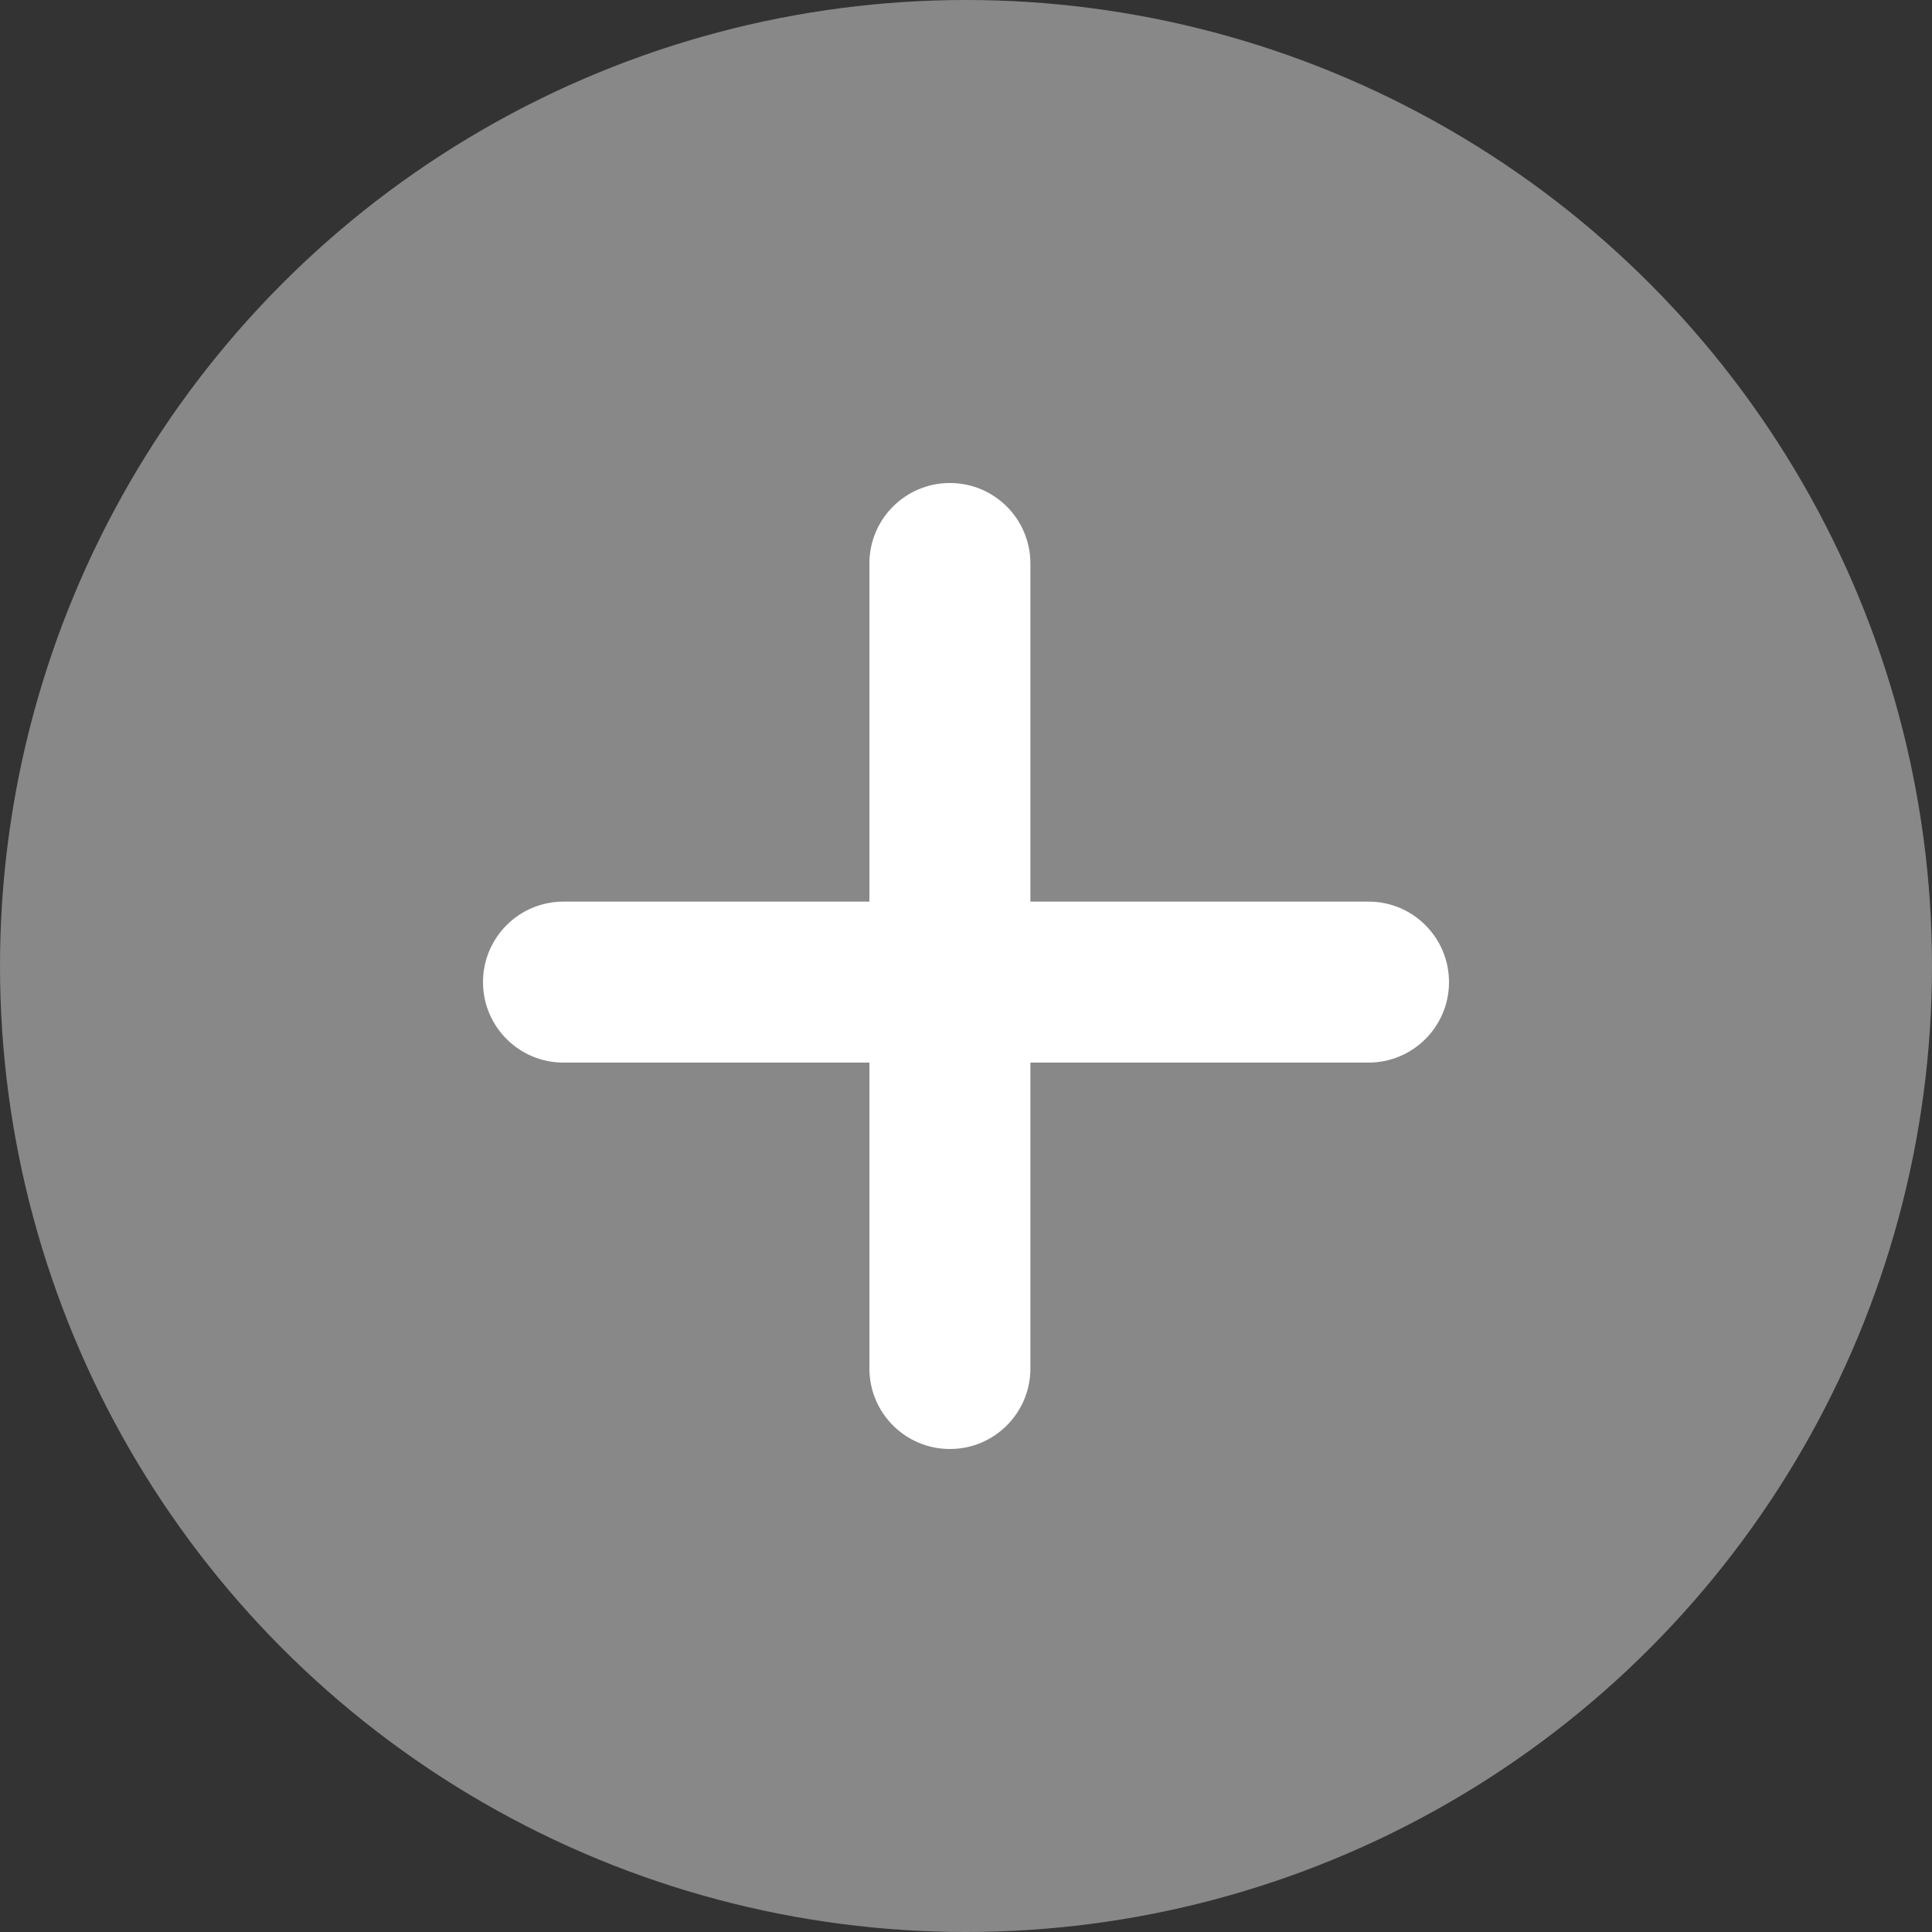 <svg width="60" height="60" viewBox="0 0 60 60" fill="none" xmlns="http://www.w3.org/2000/svg">
<rect x="0" y="0" width="60" height="60" fill="#333333" stroke="none"/>
<circle cx="30" cy="30" r="30" fill="#888888"/>
<path d="M29.5 45C28.119 45 27 43.881 27 42.5V33H17.5C16.119 33 15 31.881 15 30.5C15 29.119 16.119 28 17.5 28H27V17.5C27 16.119 28.119 15 29.5 15C30.881 15 32 16.119 32 17.5V28H42.5C43.881 28 45 29.119 45 30.5C45 31.881 43.881 33 42.5 33H32V42.5C32 43.881 30.881 45 29.5 45Z" fill="white"/>
</svg>

